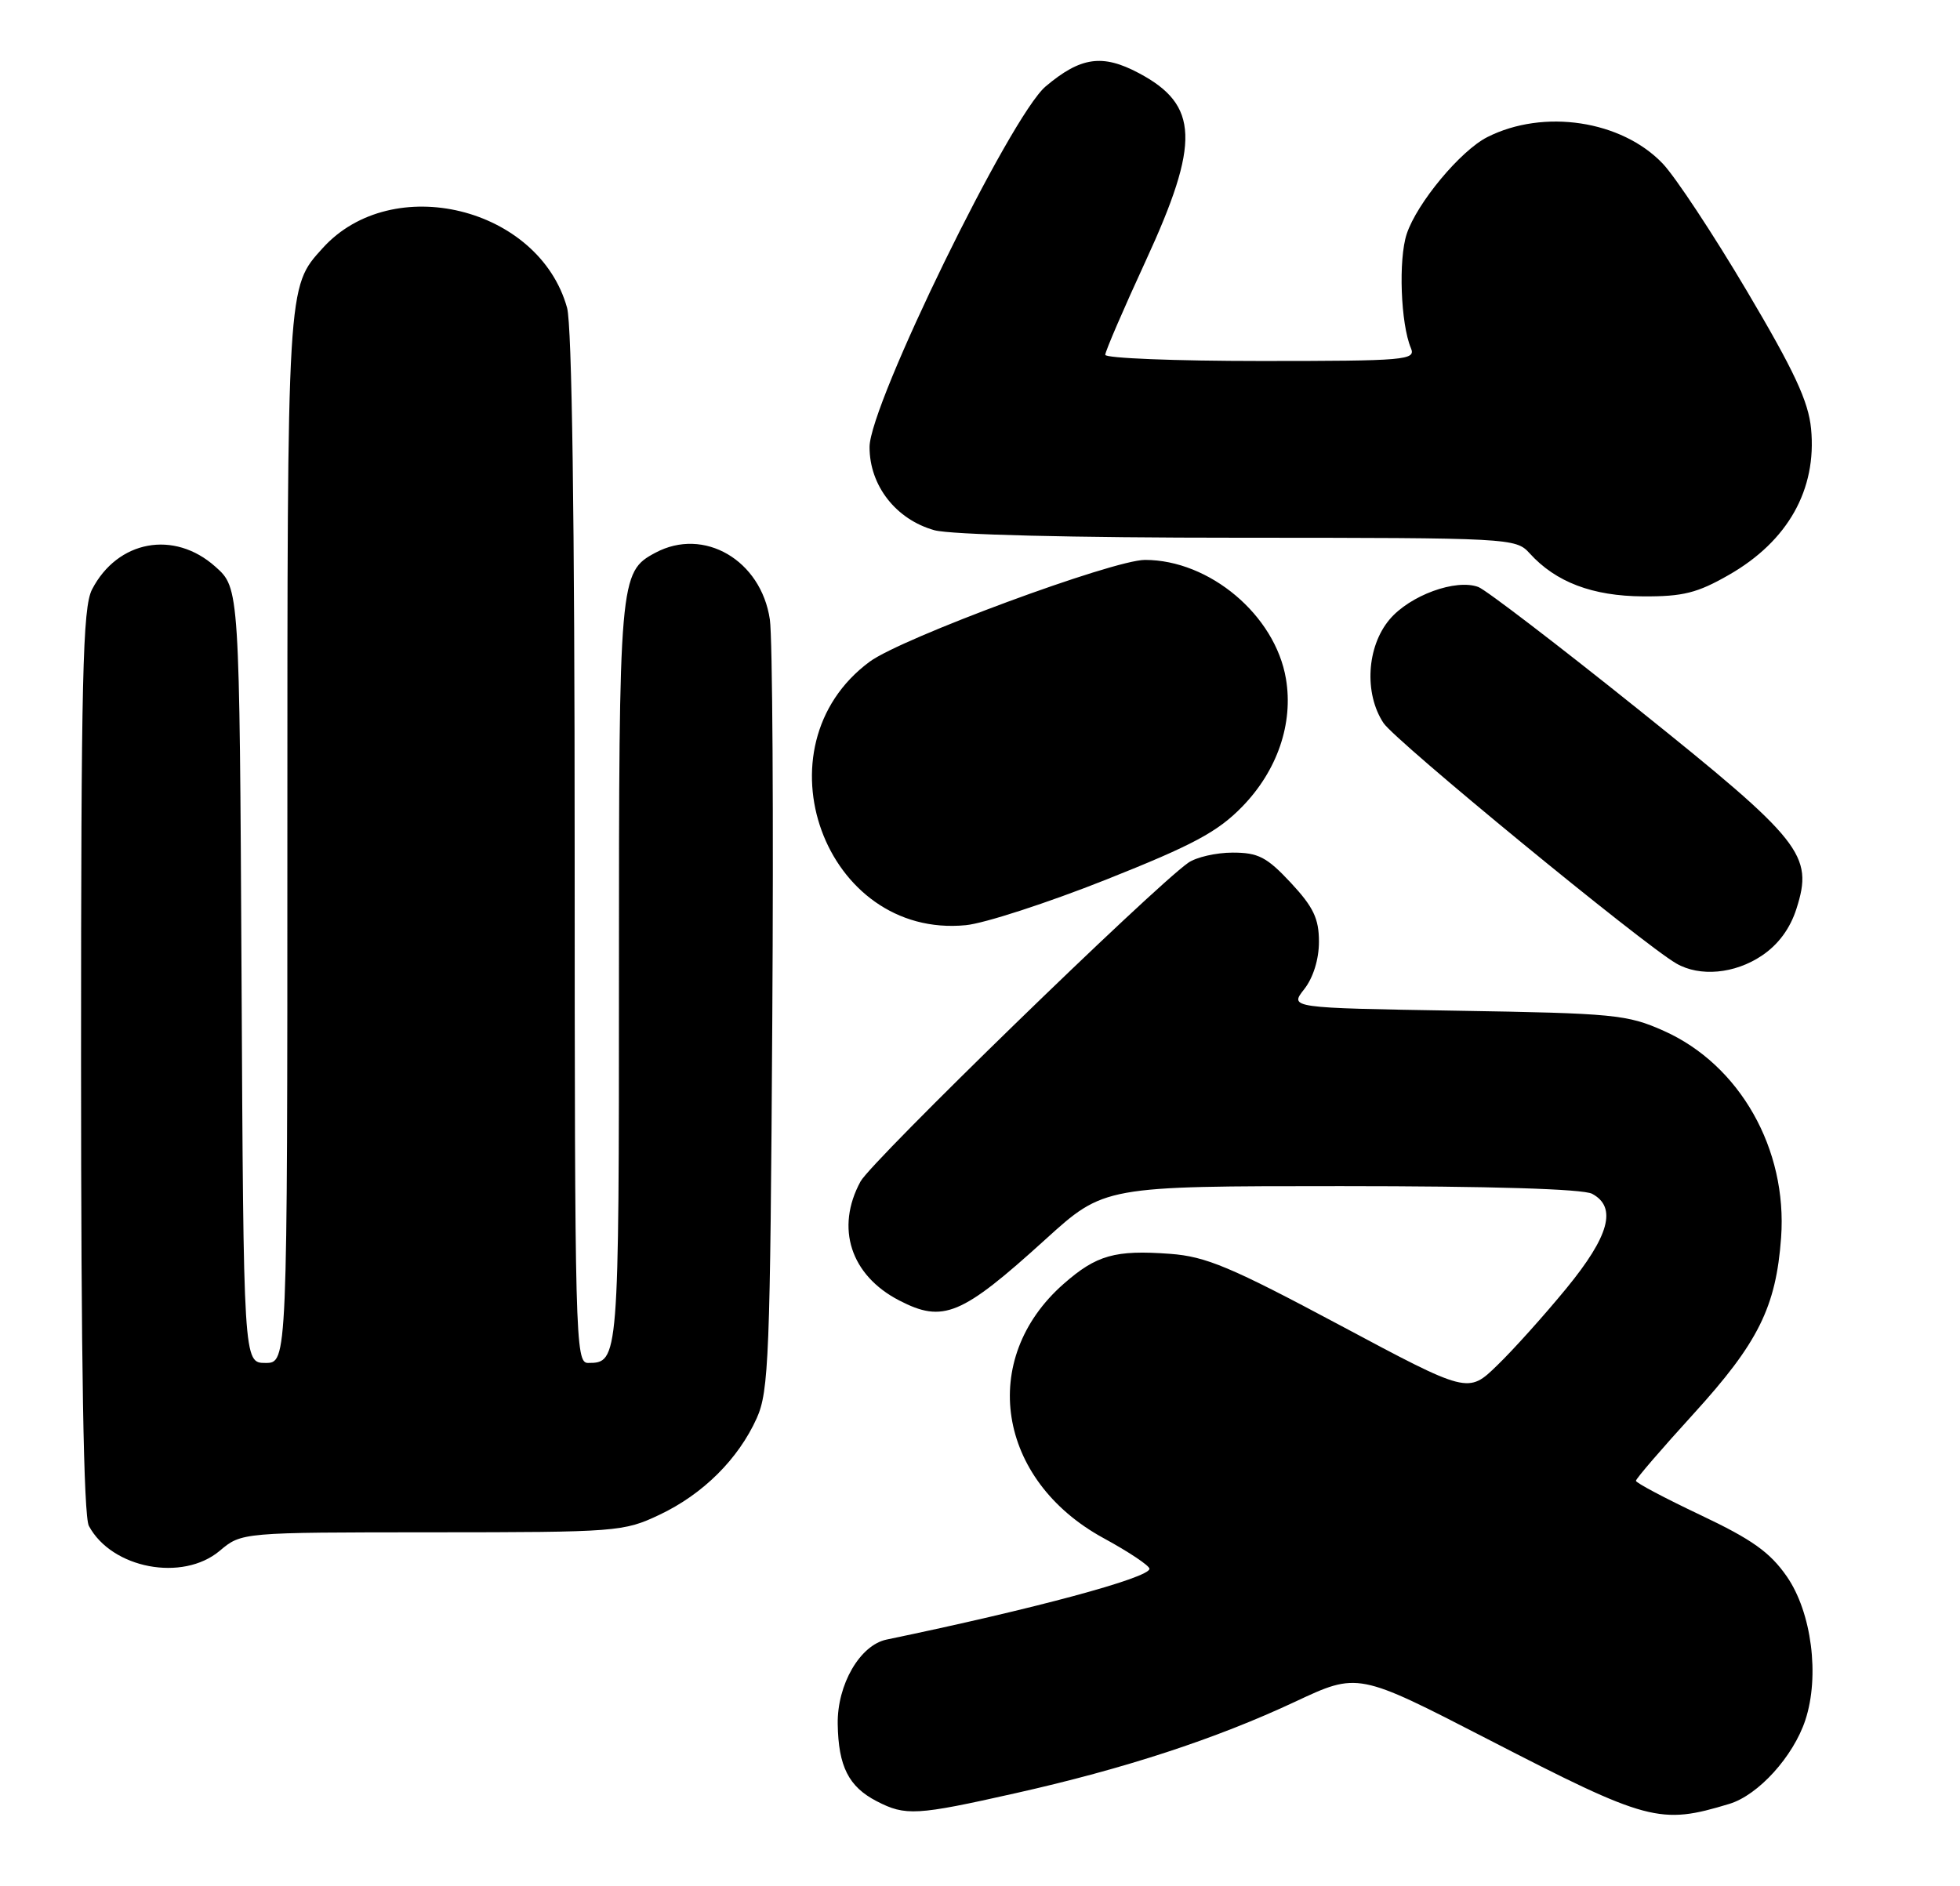 <?xml version="1.0" encoding="UTF-8" standalone="no"?>
<!DOCTYPE svg PUBLIC "-//W3C//DTD SVG 1.1//EN" "http://www.w3.org/Graphics/SVG/1.1/DTD/svg11.dtd" >
<svg xmlns="http://www.w3.org/2000/svg" xmlns:xlink="http://www.w3.org/1999/xlink" version="1.1" viewBox="0 0 266 256">
 <g >
 <path fill="currentColor"
d=" M 234.70 244.85 C 238.63 243.66 243.38 238.42 245.01 233.48 C 246.98 227.50 245.87 218.86 242.50 213.99 C 240.21 210.69 237.77 208.96 230.81 205.66 C 225.98 203.37 222.02 201.28 222.02 201.00 C 222.01 200.72 225.53 196.64 229.83 191.92 C 238.62 182.27 241.03 177.42 241.72 168.00 C 242.60 155.97 236.11 144.52 225.79 139.92 C 220.84 137.71 219.05 137.54 197.75 137.19 C 175.00 136.81 175.00 136.81 177.00 134.27 C 178.22 132.72 179.00 130.21 179.00 127.83 C 179.00 124.68 178.25 123.12 175.18 119.82 C 171.92 116.33 170.76 115.73 167.29 115.73 C 165.06 115.73 162.34 116.35 161.26 117.11 C 156.35 120.58 118.32 157.57 116.79 160.36 C 113.35 166.68 115.44 173.11 122.04 176.52 C 128.00 179.61 130.49 178.57 141.86 168.25 C 149.85 161.00 149.85 161.00 181.99 161.00 C 202.23 161.00 214.85 161.38 216.07 162.04 C 219.48 163.86 218.41 167.77 212.57 174.89 C 209.59 178.52 205.37 183.23 203.19 185.33 C 199.24 189.17 199.24 189.17 181.87 179.89 C 167.02 171.96 163.67 170.55 158.79 170.19 C 151.34 169.64 148.81 170.35 144.36 174.26 C 132.74 184.46 135.30 200.88 149.75 208.77 C 153.19 210.64 156.00 212.52 156.00 212.94 C 156.00 214.17 140.30 218.40 120.32 222.55 C 116.71 223.30 113.61 228.66 113.69 234.01 C 113.78 239.76 115.17 242.52 118.98 244.49 C 122.89 246.51 124.36 246.43 137.83 243.40 C 152.59 240.09 165.01 236.03 175.78 230.98 C 184.29 226.99 184.29 226.99 201.89 236.06 C 223.70 247.30 225.26 247.71 234.70 244.85 Z  M 29.82 210.50 C 32.79 208.00 32.79 208.00 58.64 207.99 C 83.75 207.98 84.64 207.91 89.50 205.61 C 95.40 202.82 100.20 198.05 102.70 192.50 C 104.34 188.85 104.53 184.10 104.81 138.50 C 104.99 111.00 104.84 86.51 104.48 84.09 C 103.29 76.03 95.53 71.50 88.94 75.03 C 84.07 77.64 84.00 78.45 84.00 132.25 C 84.00 184.72 83.98 185.00 79.80 185.00 C 78.08 185.00 78.00 181.75 77.99 115.25 C 77.99 70.36 77.62 44.17 76.96 41.78 C 73.16 28.10 53.23 23.24 43.79 33.68 C 38.95 39.03 39.00 38.23 39.00 113.97 C 39.00 185.00 39.00 185.00 36.03 185.00 C 33.05 185.00 33.05 185.00 32.78 132.42 C 32.50 79.83 32.50 79.83 29.23 76.92 C 23.63 71.91 15.95 73.33 12.49 80.01 C 11.22 82.48 11.00 91.75 11.00 144.02 C 11.00 185.29 11.35 205.78 12.06 207.12 C 15.16 212.91 24.78 214.74 29.82 210.50 Z  M 239.10 129.72 C 241.34 128.22 242.95 126.04 243.81 123.33 C 246.13 116.06 244.61 114.14 222.34 96.29 C 211.43 87.54 201.66 80.07 200.64 79.68 C 197.59 78.53 191.33 80.81 188.57 84.10 C 185.48 87.78 185.11 94.13 187.76 98.14 C 189.36 100.57 222.93 128.14 227.50 130.78 C 230.68 132.62 235.42 132.19 239.10 129.72 Z  M 150.08 119.41 C 161.90 114.71 165.23 112.93 168.57 109.51 C 173.35 104.61 175.55 98.20 174.52 92.13 C 173.07 83.51 164.16 76.00 155.39 76.00 C 151.06 76.00 122.34 86.62 118.02 89.82 C 102.40 101.38 111.91 127.45 131.08 125.58 C 133.59 125.34 142.14 122.56 150.08 119.41 Z  M 234.66 78.02 C 242.65 73.44 246.58 66.44 245.79 58.21 C 245.44 54.49 243.51 50.36 237.06 39.47 C 232.51 31.79 227.38 24.02 225.66 22.21 C 220.07 16.34 209.50 14.74 201.85 18.61 C 198.21 20.45 192.30 27.56 190.91 31.76 C 189.77 35.22 190.09 43.95 191.48 47.25 C 192.17 48.88 190.82 49.00 171.11 49.00 C 159.50 49.00 150.00 48.62 150.00 48.16 C 150.00 47.69 152.47 41.96 155.49 35.41 C 162.90 19.33 162.72 14.25 154.55 9.92 C 149.62 7.30 146.67 7.72 141.92 11.72 C 137.15 15.73 118.02 54.90 118.01 60.67 C 118.00 65.91 121.59 70.51 126.81 71.97 C 129.03 72.58 145.54 72.99 168.10 72.99 C 205.03 73.00 205.72 73.04 207.59 75.10 C 211.14 79.02 216.12 80.91 223.00 80.95 C 228.41 80.98 230.36 80.49 234.66 78.02 Z "/>
</g>
</svg>